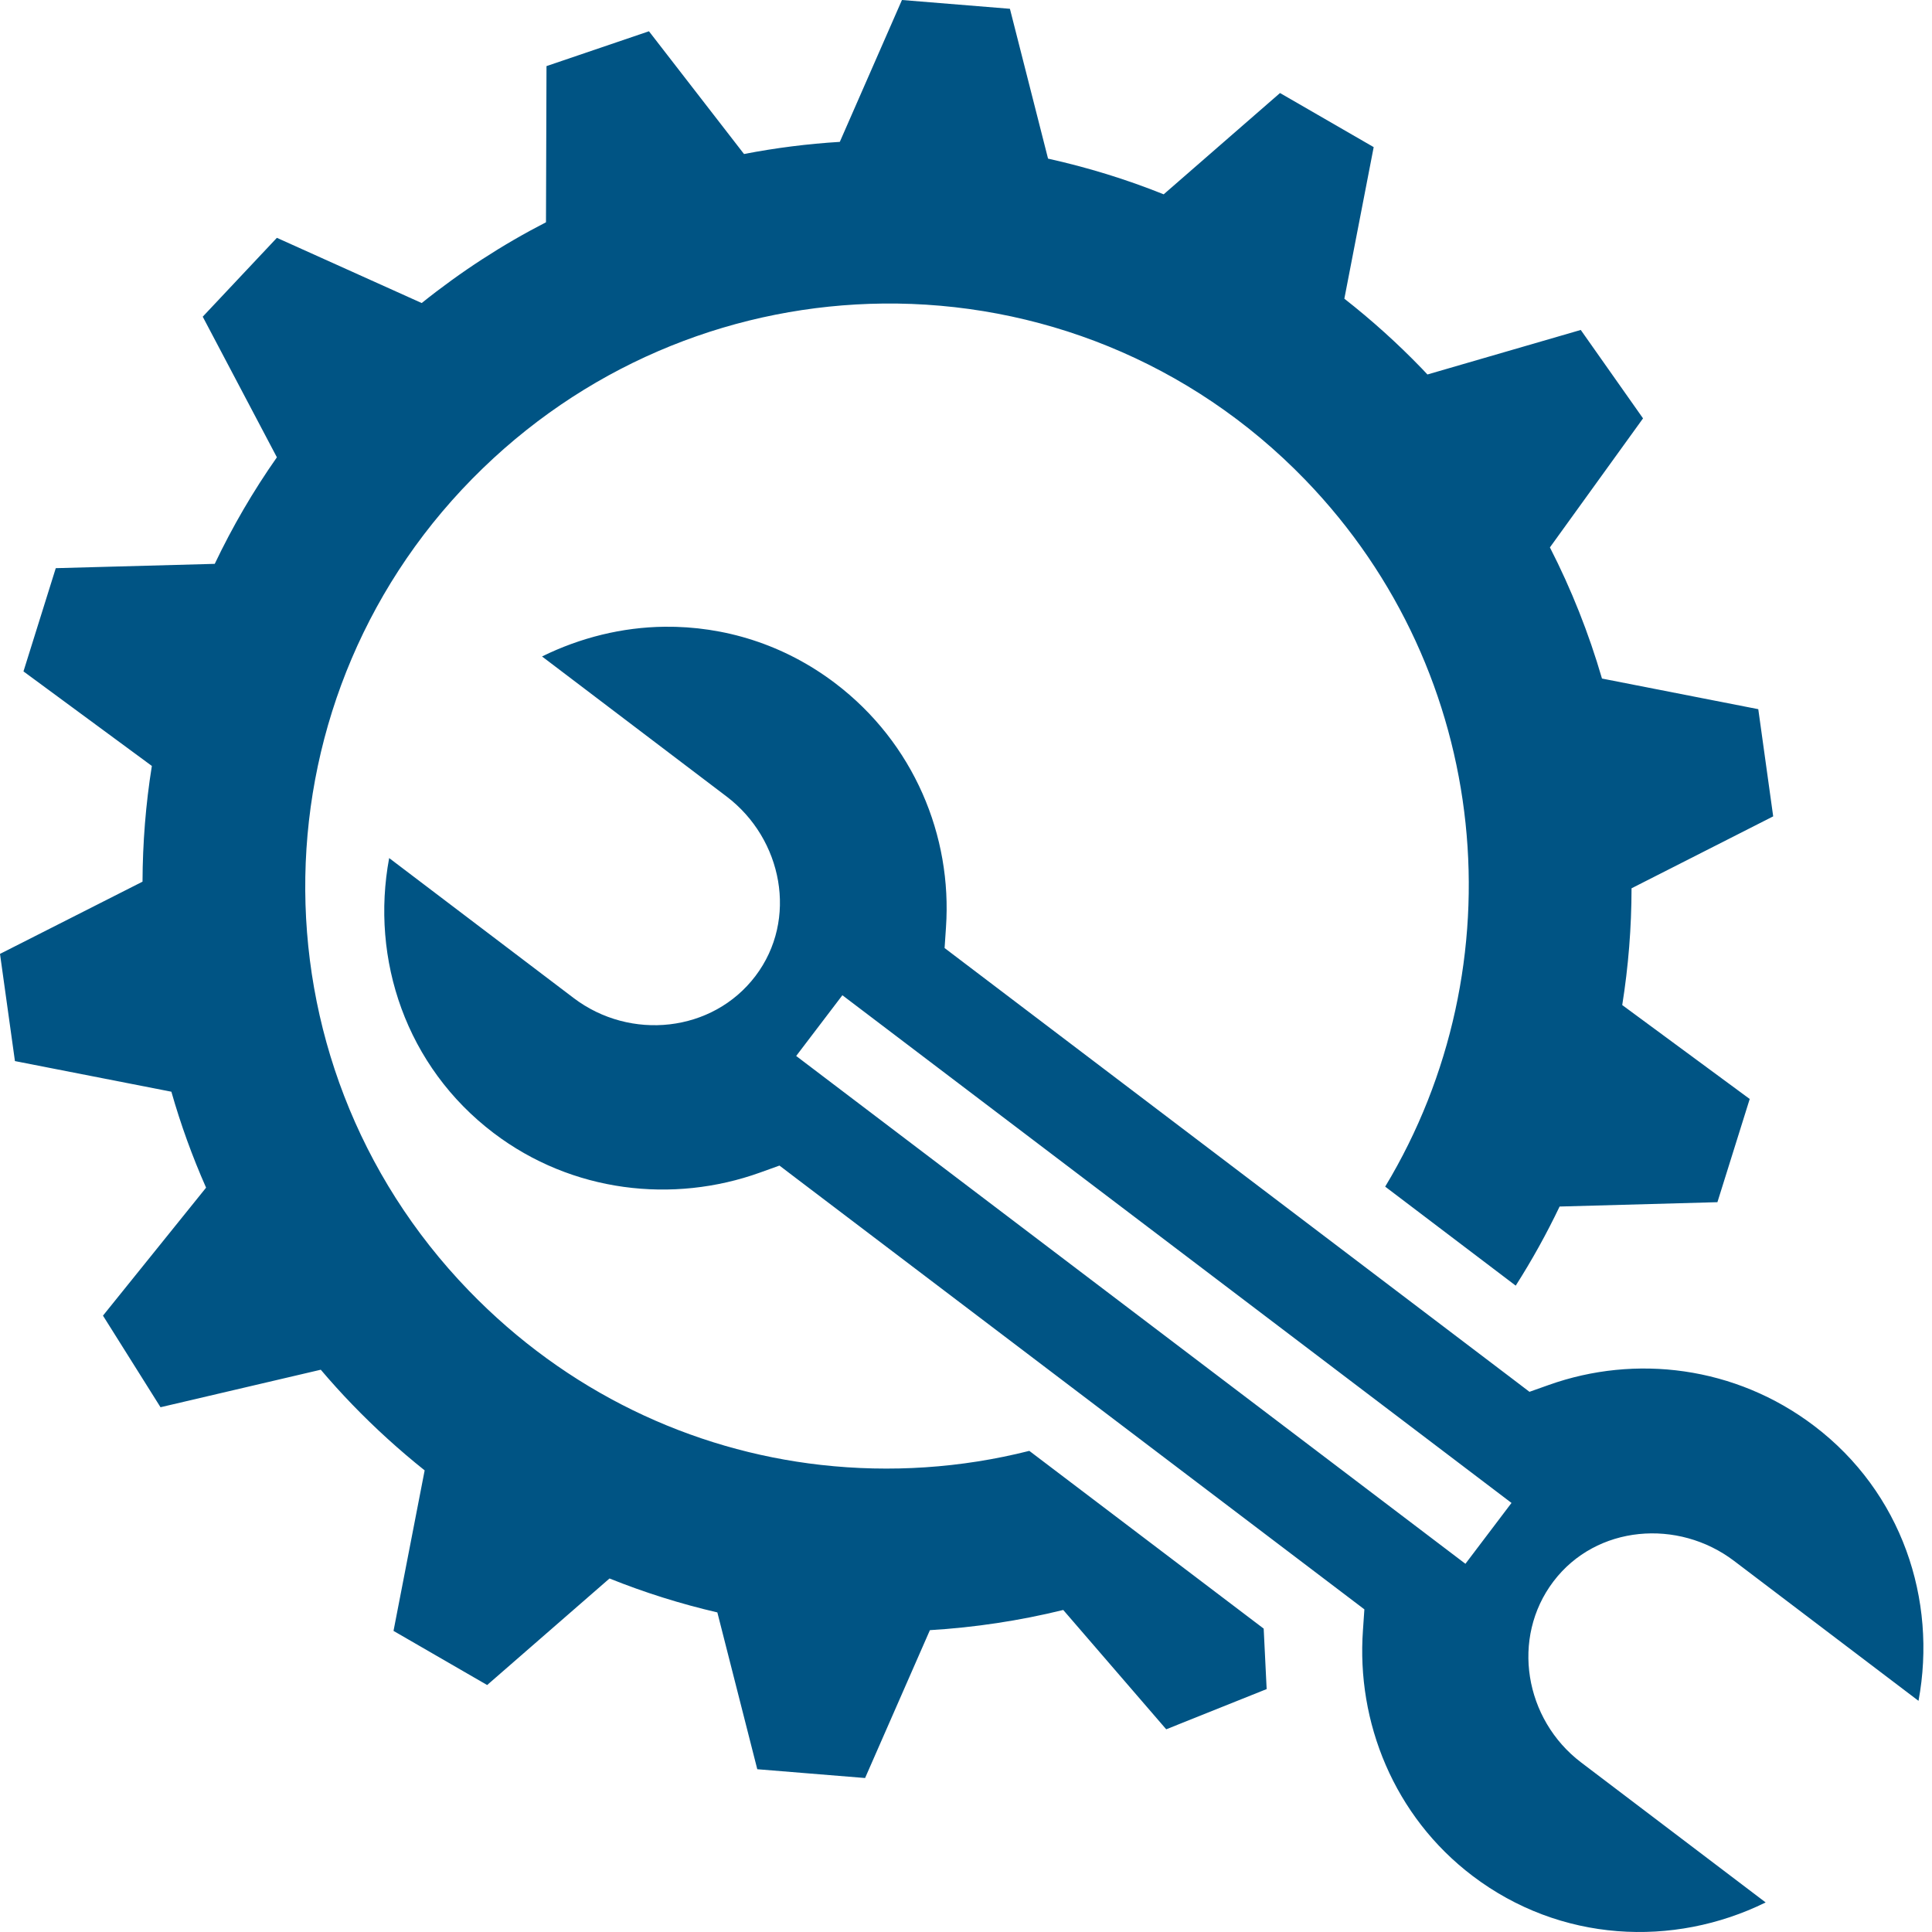 <svg width="60" height="60" viewBox="0 0 60 60" fill="none" xmlns="http://www.w3.org/2000/svg">
<path d="M28.011 0L26.081 4.406C25.082 4.467 24.088 4.593 23.106 4.783L20.154 0.971L16.972 2.053L16.956 6.903C15.608 7.596 14.316 8.433 13.096 9.411L8.599 7.386L6.296 9.835L8.599 14.202C7.864 15.249 7.219 16.356 6.669 17.511L1.732 17.645L0.729 20.851L4.716 23.787C4.525 24.977 4.431 26.178 4.426 27.381L0 29.624L0.464 32.953L5.322 33.904C5.612 34.921 5.972 35.916 6.4 36.884L3.198 40.858L4.985 43.703L9.962 42.538C10.277 42.909 10.603 43.27 10.941 43.62C11.645 44.349 12.396 45.032 13.188 45.664L12.221 50.649L15.129 52.33L18.929 49.021C20.017 49.458 21.136 49.81 22.278 50.075L23.518 54.945L26.866 55.218L28.879 50.626C30.27 50.542 31.657 50.334 33.02 49.999L36.218 53.705L39.337 52.456L39.245 50.578L31.966 45.058C29.847 45.594 27.649 45.737 25.491 45.494C21.465 45.04 17.595 43.222 14.559 40.081C7.618 32.903 7.816 21.483 14.995 14.543C18.471 11.181 22.944 9.475 27.421 9.427C32.188 9.375 36.958 11.202 40.537 14.903C46.362 20.928 47.156 29.991 43.018 36.852L47.072 39.927C47.576 39.136 48.031 38.316 48.435 37.47L53.336 37.335L54.339 34.13L50.38 31.213C50.571 30.014 50.668 28.802 50.669 27.587L55.068 25.353L54.605 22.024L49.751 21.073C49.342 19.667 48.801 18.303 48.134 17L51.026 12.993L49.092 10.247L44.33 11.63C44.27 11.567 44.212 11.502 44.151 11.44C43.402 10.664 42.599 9.941 41.75 9.276L42.661 4.569L39.752 2.889L36.139 6.035C34.969 5.564 33.767 5.198 32.548 4.926L31.364 0.273L28.011 0ZM20.637 19.464C19.325 19.479 18.025 19.801 16.833 20.387L22.567 24.738C24.301 26.054 24.793 28.554 23.462 30.31C22.131 32.066 19.575 32.33 17.816 30.995L12.086 26.648C11.499 29.792 12.61 33.123 15.331 35.188C17.771 37.039 20.903 37.385 23.601 36.416L24.207 36.198L24.718 36.587L41.861 49.592L42.372 49.98L42.328 50.622C42.12 53.481 43.291 56.406 45.732 58.258C48.453 60.322 51.964 60.493 54.834 59.082L49.104 54.735C47.345 53.4 46.913 50.867 48.244 49.112C49.576 47.357 52.117 47.159 53.851 48.474L59.581 52.821C60.166 49.679 59.06 46.346 56.34 44.282C53.891 42.423 50.784 42.055 48.102 43.01L47.499 43.224L46.988 42.835L29.846 29.83L29.335 29.442L29.378 28.804C29.575 25.965 28.383 23.073 25.935 21.216C24.344 20.009 22.483 19.443 20.637 19.464L20.637 19.464ZM26.161 30.908L46.941 46.675L45.51 48.565L24.726 32.794L26.161 30.908Z" fill="#005484"/>
</svg>
